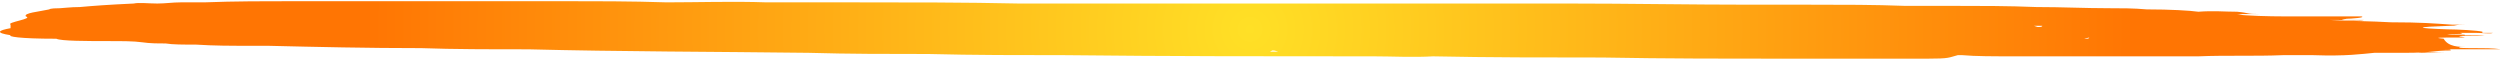 <?xml version="1.0" encoding="utf-8"?>
<!-- Generator: Adobe Illustrator 27.2.0, SVG Export Plug-In . SVG Version: 6.00 Build 0)  -->
<svg version="1.1" id="Layer_1" xmlns="http://www.w3.org/2000/svg" xmlns:xlink="http://www.w3.org/1999/xlink" x="0px" y="0px"
	 viewBox="0 0 213 5" style="enable-background:new 0 0 213 5;" xml:space="preserve">
<style type="text/css">
	.st0{fill:url(#SVGID_1_);}
</style>
<radialGradient id="SVGID_1_" cx="106.5" cy="3.5" r="75.328" gradientTransform="matrix(1 0 0 -1 0 6)" gradientUnits="userSpaceOnUse">
	<stop  offset="0" style="stop-color:#FFE026"/>
	<stop  offset="1" style="stop-color:#FF7503"/>
</radialGradient>
<path class="st0" d="M210.2,4c0.7,0,1.7,0,2.4,0c-1.1,0-2.2,0-3,0c-0.4,0.1,0.7,0.1,1.1,0.1c0.9,0,1.7,0,2.4,0.1c-0.7,0-1.5,0-2.4,0
	c-0.9,0-2,0-2.6,0c0.7,0,0.7,0,0.7,0.1c-1.5,0-1.5,0.2-3.9,0.2c-0.9,0-1.7,0-2.6,0c-1.1,0.1-2.4,0.3-5.2,0.2c-0.9,0-1.7,0-2.6,0
	c-2.4,0.1-4.8,0-7.2,0.1c-0.2,0-0.4,0-0.7,0c-0.9,0-1.7,0-2.6,0h-0.2h-0.2c-0.9,0-1.5,0-2.4,0c-3,0-6.3,0-9.4,0c-2,0-3.5,0-4.6-0.1
	h-0.2h-0.2C166,4.9,166.2,5,164.1,5c-2.2,0-4.4,0-6.7,0c-1.5,0-3,0-4.6,0c-5.4,0-10.9,0-16.3-0.1c-4.8,0-9.6,0-14.4-0.1
	c-1.7,0.1-3.5,0-5,0c-8.7,0-17.6,0-26.3-0.1c-3.9,0-7.8,0-11.7-0.1c-3.5,0-6.7,0-10.2-0.1c-8-0.1-16.1-0.1-23.9-0.3
	c-3.3,0-6.3,0-9.1-0.1c-4.6,0-8.9-0.1-13.1-0.2c-0.7,0-1.1,0-1.5,0c-1.7,0-3,0-4.6-0.1c-1.1,0-2,0-2.6-0.1c-0.7,0-1.3,0-2-0.1
	c-0.7-0.1-1.7-0.1-2.8-0.1C7.4,3.5,5.2,3.5,4.8,3.3c-3.3,0-4.1-0.2-3.9-0.3c-1.3-0.2-1.1-0.4,0-0.6c0-0.1,0-0.2,0-0.3v0
	c-0.4-0.2,2-0.5,1.3-0.7C2,1.1,3.3,1,4.2,0.8c0,0,0-0.1,0.9-0.1c0.2,0,0.9-0.1,1.7-0.1c1.1-0.1,2.4-0.2,4.6-0.3c0.4-0.1,1.3,0,2,0
	c0.7,0,1.3-0.1,2-0.1c0.7,0,1.3,0,2,0c2.6-0.1,5.2-0.1,8-0.1c1.1,0,2,0,3,0c0.4,0,1.1,0,1.5,0c5.9,0,12,0,17.8,0c3,0,6.1,0,9.1,0.1
	c2.6,0,5.7-0.1,8.5,0c0.7,0,1.3,0,1.7,0c2,0,3.7,0,5.7,0c4.8,0,9.6,0,14.1,0.1c1.5,0,3.3,0,4.6,0c0.9,0,1.7,0,2.6,0
	c2.8,0,5.7,0,8.5,0c0.4,0,0.9,0,1.3,0c1.1,0,2.4,0,3.5,0c1.5,0,3.3,0,4.8,0c1.3,0,2.8,0,3.9,0c0.9,0,1.7,0,2.6,0c1.7,0,3.7,0,5.4,0
	c3.3,0,6.5,0,9.6,0c5.2,0,10.4,0.1,15.7,0.1c1.7,0,3.3,0,5,0c-1.5,0-3.3,0-4.8,0c1.5,0,3.3,0,4.8,0c2.8,0,5.4,0,8,0.1
	c1.1,0,2.2,0,3.3,0c0.2,0,0.4,0,0.7,0c2.4,0,4.8,0,7.2,0.1c2.2,0,4.1,0.1,6.1,0.1c1.1,0,2.2,0,3.3,0.1c2,0,3.7,0.1,4.4,0.2
	c1.3-0.1,2.2,0,3.3,0c1.1,0.1,0.7,0.2,2,0.2c-0.7,0-1.3,0-2,0c0.2,0,0.4,0.1,0.7,0.1c1.5,0.1,3,0.1,4.6,0.1c0.2,0,0.4,0,0.7,0
	c1.5,0,3.3,0,4.6,0h0.2c0,0,0,0-0.2,0c-0.9,0-1.7,0-2.4,0h-0.2c1.1,0,2,0,2.6,0c0.4,0.1-0.9,0.2-1.3,0.2c0.2,0-0.9,0.1,0,0.1
	c0.7,0,1.7,0,1.5,0c-0.2,0.1-1.5,0-2.2,0c-0.2,0-0.4,0-0.7,0c1.7,0.1,3.5,0.1,5.2,0.2c2.6,0,3.7,0.1,5.2,0.2c0.4,0,1.1,0,1.3,0
	c-1.3,0-0.7,0.1-1.5,0.1c-3,0.1-3,0.2-0.2,0.3c0.9,0,2.6,0.1,3,0.2c0,0,0,0.1,0,0.1c0.4,0,0.9,0,0.9,0c-0.2,0.1-0.9,0-1.5,0
	c-0.4,0-1.1,0-1.3,0c0.4,0.1,0.2,0.1-1.1,0.1c0.4,0.1,1.7,0,1.5,0.1c0.7,0,1.1,0,1.7,0c-0.7,0.1-2,0-2.2,0.1
	c0.7,0.1,0.7,0.1-0.4,0.1c-0.9,0-2,0-0.9,0.1C208.6,4,209.5,4,210.2,4z M6.1,1.9c-0.2,0-0.2,0-0.2,0C5.9,1.9,6.1,1.9,6.1,1.9z
	 M148.8,2.2c-0.2,0-0.4,0-0.7,0C148.4,2.2,148.6,2.2,148.8,2.2z M37.4,2.3C37.7,2.3,37.7,2.3,37.4,2.3C37.7,2.3,37.7,2.3,37.4,2.3z
	 M60.9,2.4c0.2,0,0.2,0,0.4,0C61.2,2.4,60.9,2.4,60.9,2.4z M88.1,2.9C88.1,2.9,87.9,2.9,88.1,2.9C87.9,2.9,87.9,2.9,88.1,2.9z
	 M69.9,2.5C69.9,2.5,69.9,2.5,69.9,2.5C69.9,2.5,69.9,2.5,69.9,2.5C69.9,2.5,69.9,2.5,69.9,2.5z M59.6,3.2c-0.2,0-0.2,0-0.4,0
	c0,0-0.2,0-0.2,0C59.2,3.2,59.4,3.2,59.6,3.2z M44,2.8C44.2,2.8,44.2,2.8,44,2.8C44.2,2.8,44.2,2.8,44,2.8C44,2.8,44.2,2.8,44,2.8z
	 M35.5,2.7C35.7,2.7,35.5,2.7,35.5,2.7C35.5,2.7,35.5,2.7,35.5,2.7C35.5,2.7,35.5,2.7,35.5,2.7z M70.7,3.5
	C70.9,3.5,70.9,3.5,70.7,3.5C70.9,3.5,70.9,3.5,70.7,3.5C70.9,3.5,70.9,3.5,70.7,3.5z M66.4,3.4c-0.2,0-0.2,0-0.7,0
	C65.9,3.4,66.2,3.4,66.4,3.4z M25,2.7C25,2.8,25,2.8,25,2.7C25,2.8,25,2.8,25,2.7C25,2.8,25,2.8,25,2.7z M160.1,2c0,0,0,0-0.2,0
	c0,0,0,0-0.2,0C159.9,2,159.9,2,160.1,2z M177.8,3.3c0,0,0.2,0,0.2-0.1C177.5,3.3,177.5,3.3,177.8,3.3z M126.9,3.8c0,0-0.2,0-0.2,0
	c0.2,0,0.7,0,0.9,0C127.3,3.8,127.1,3.8,126.9,3.8z M140.6,1.8C140.6,1.8,140.6,1.8,140.6,1.8C140.6,1.8,140.3,1.8,140.6,1.8
	C140.3,1.8,140.6,1.8,140.6,1.8z M143.6,3.9C143.8,3.9,143.8,3.9,143.6,3.9C143.8,3.9,143.8,3.9,143.6,3.9z M33.1,1.2
	C33.1,1.2,33.1,1.2,33.1,1.2C33.1,1.2,33.1,1.2,33.1,1.2z M173.6,2.3C173.8,2.3,173.8,2.3,173.6,2.3c0.2,0,0.4,0,0.4-0.1
	c-0.2,0-0.4,0-0.7,0C173.6,2.3,173.6,2.3,173.6,2.3z M184.5,1.8c-0.2,0-0.4,0-0.7,0C184.1,1.8,184.3,1.8,184.5,1.8z M171.2,1.7
	C171,1.7,171,1.7,171.2,1.7c0.4,0,0.9,0,1.3,0C172.1,1.7,171.7,1.7,171.2,1.7z M108.4,4.3c0,0,0,0-0.2,0.1c0.2,0,0.4,0,0.7,0
	C108.6,4.3,108.6,4.3,108.4,4.3z M152.7,1.1c0.2,0,0.2,0,0.4,0C153.2,1.1,153,1.1,152.7,1.1z M4.6,2.2C4.6,2.2,4.4,2.2,4.6,2.2
	L4.6,2.2z M49.2,0.4H49H49.2z M89,0.7C88.8,0.7,88.8,0.7,89,0.7C89,0.7,88.8,0.7,89,0.7z M98.8,0.5c0.2,0,0.2,0,0.4,0
	C99,0.5,99,0.5,98.8,0.5z M206,4.5c0.9-0.1,1.5,0,2.4,0C207.8,4.5,206.9,4.5,206,4.5z M65.1,0.1L65.1,0.1L65.1,0.1z M116.4,0.4
	c0.2,0,0.4,0,0.7,0C116.6,0.4,116.4,0.4,116.4,0.4z M194.3,2C194.3,2,194.3,2.1,194.3,2L194.3,2z"/>
</svg>
